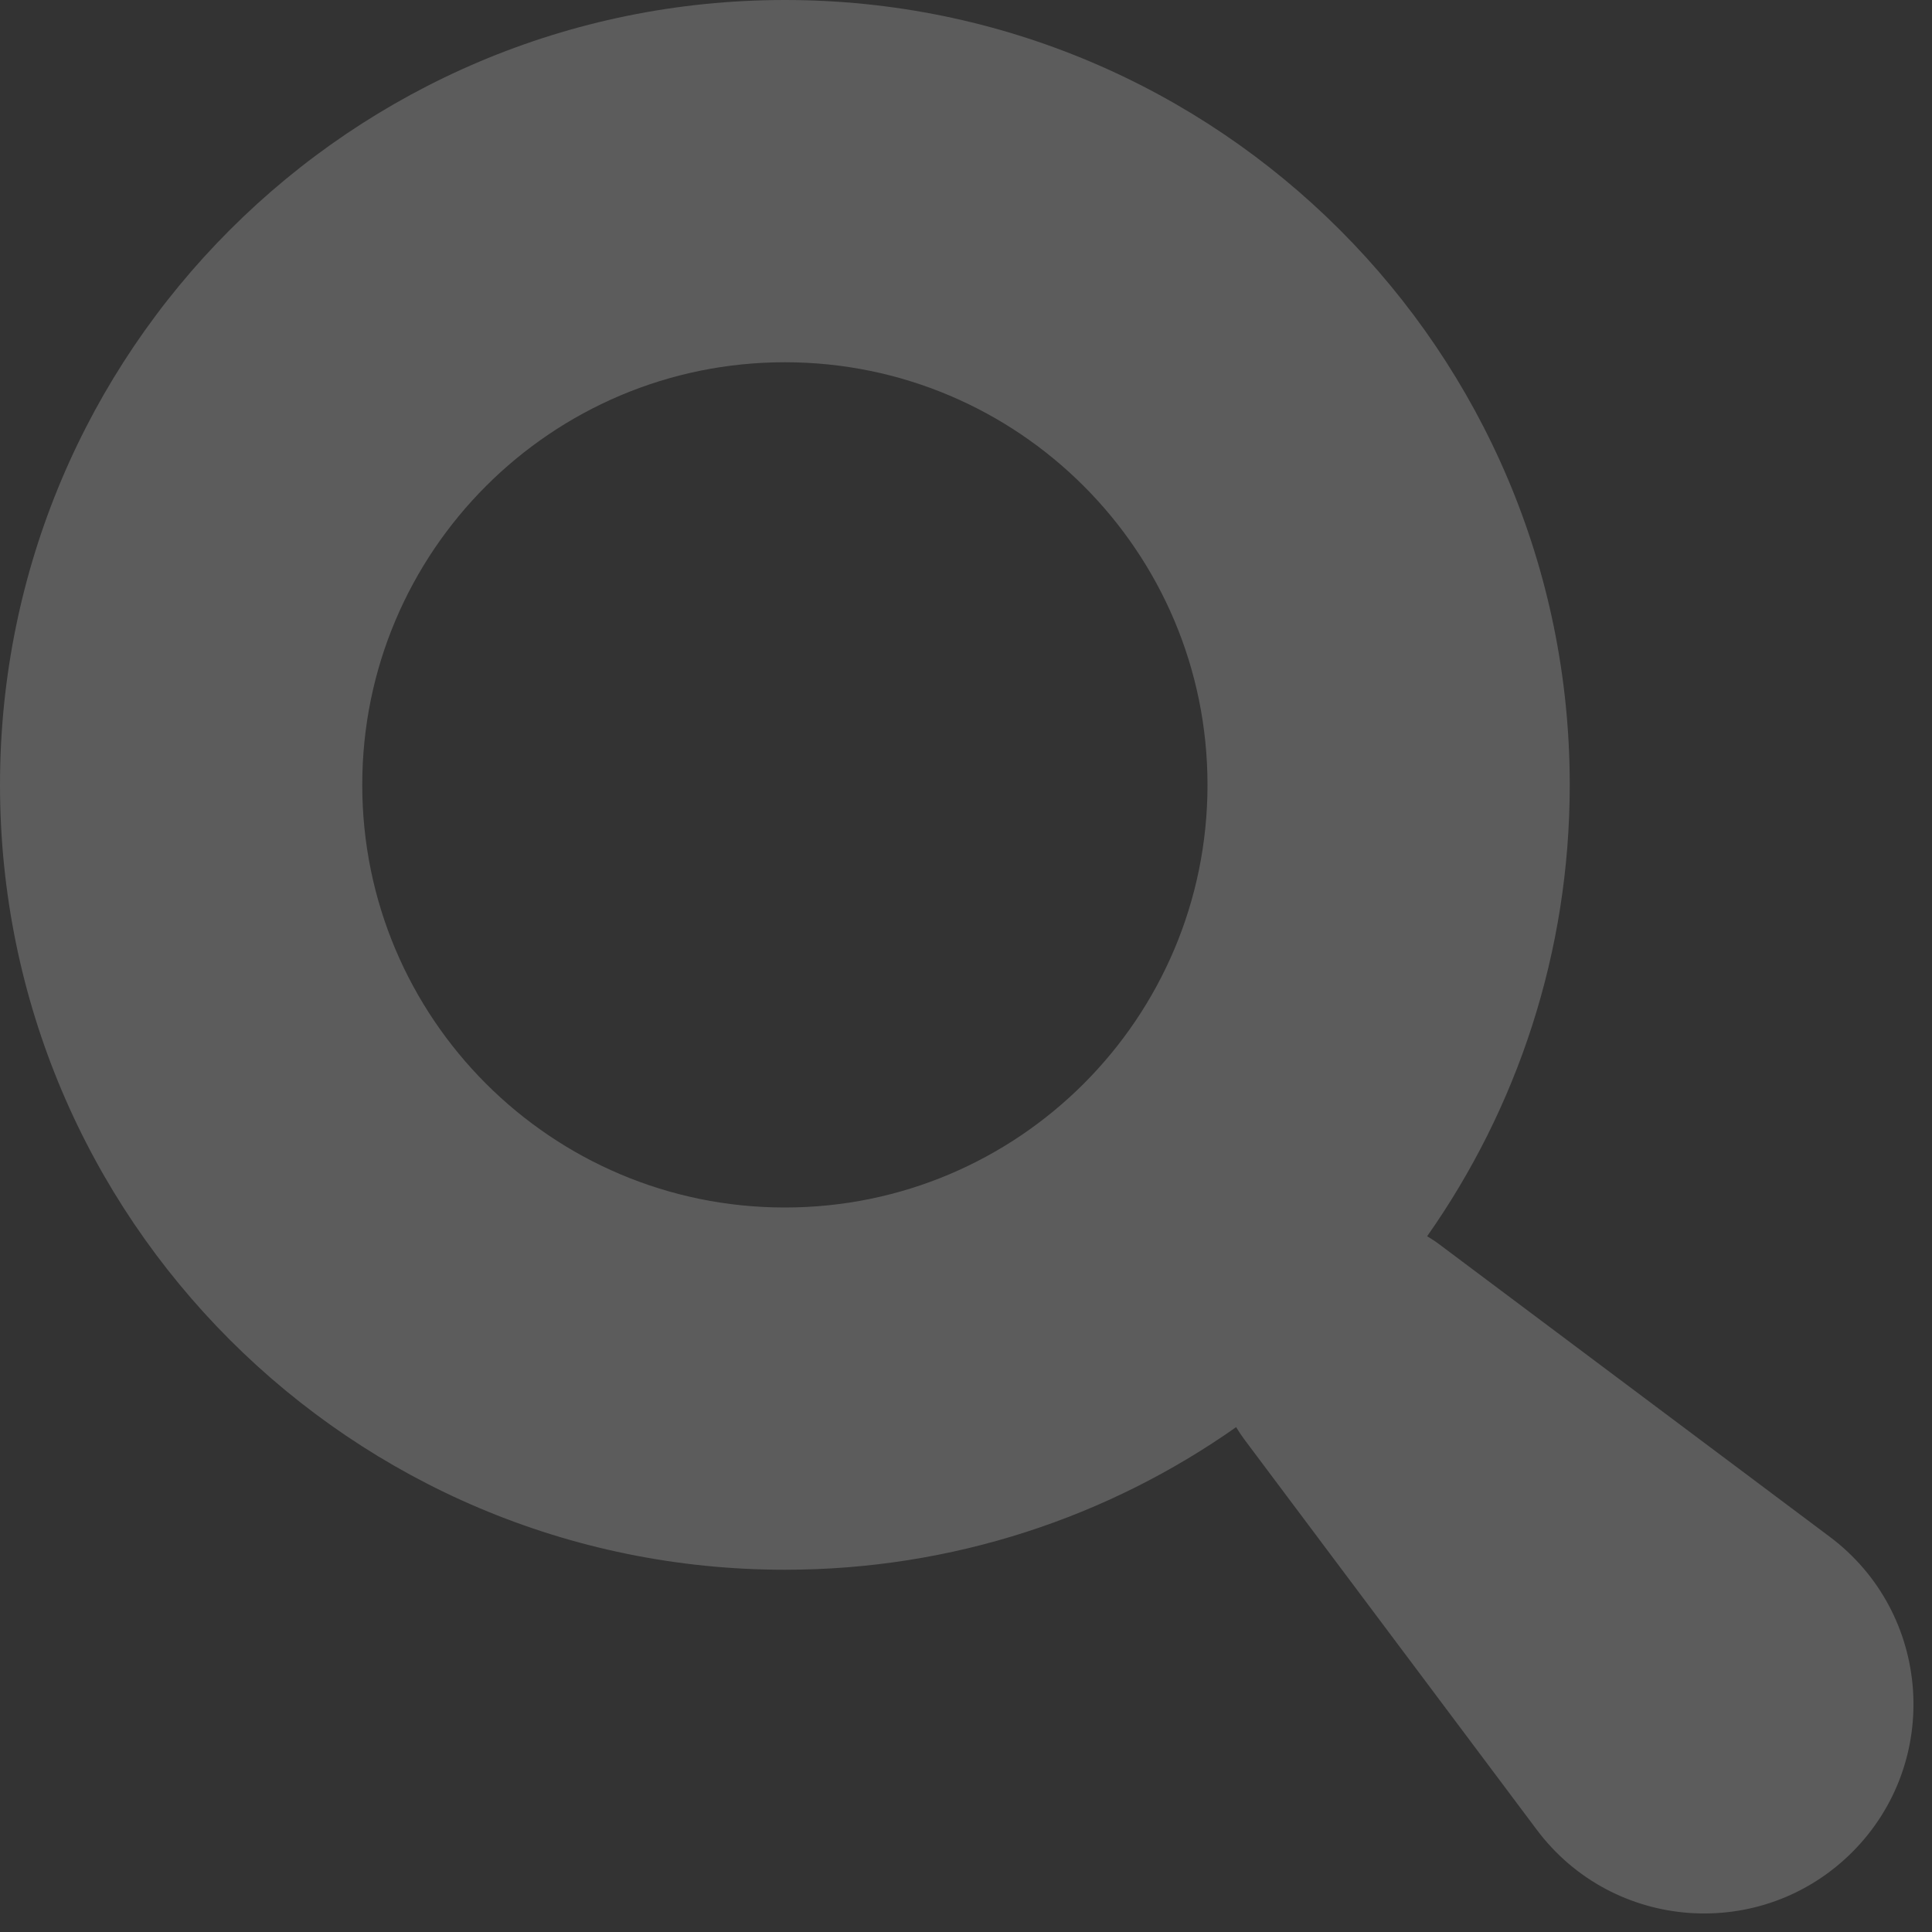 <svg width="16" height="16" viewBox="0 0 16 16" fill="none" xmlns="http://www.w3.org/2000/svg">
<rect x="0" y="0" width="16" height="16" fill="#333333" stroke="none"/>
<path opacity="0.2" fill-rule="evenodd" clip-rule="evenodd" d="M10 6.5C10 8.433 8.433 10 6.5 10C4.567 10 3 8.433 3 6.5C3 4.567 4.567 3 6.5 3C8.433 3 10 4.567 10 6.5ZM10.237 11.819C9.18 12.563 7.891 13 6.5 13C2.91 13 0 10.09 0 6.5C0 2.91 2.91 0 6.5 0C10.09 0 13 2.91 13 6.5C13 7.891 12.563 9.18 11.819 10.238C11.854 10.259 11.888 10.281 11.921 10.306L15.152 12.726C15.997 13.358 16.085 14.593 15.339 15.339C14.592 16.085 13.358 15.997 12.726 15.152L10.306 11.922C10.281 11.888 10.258 11.854 10.237 11.819Z" fill="white"/>
</svg>
